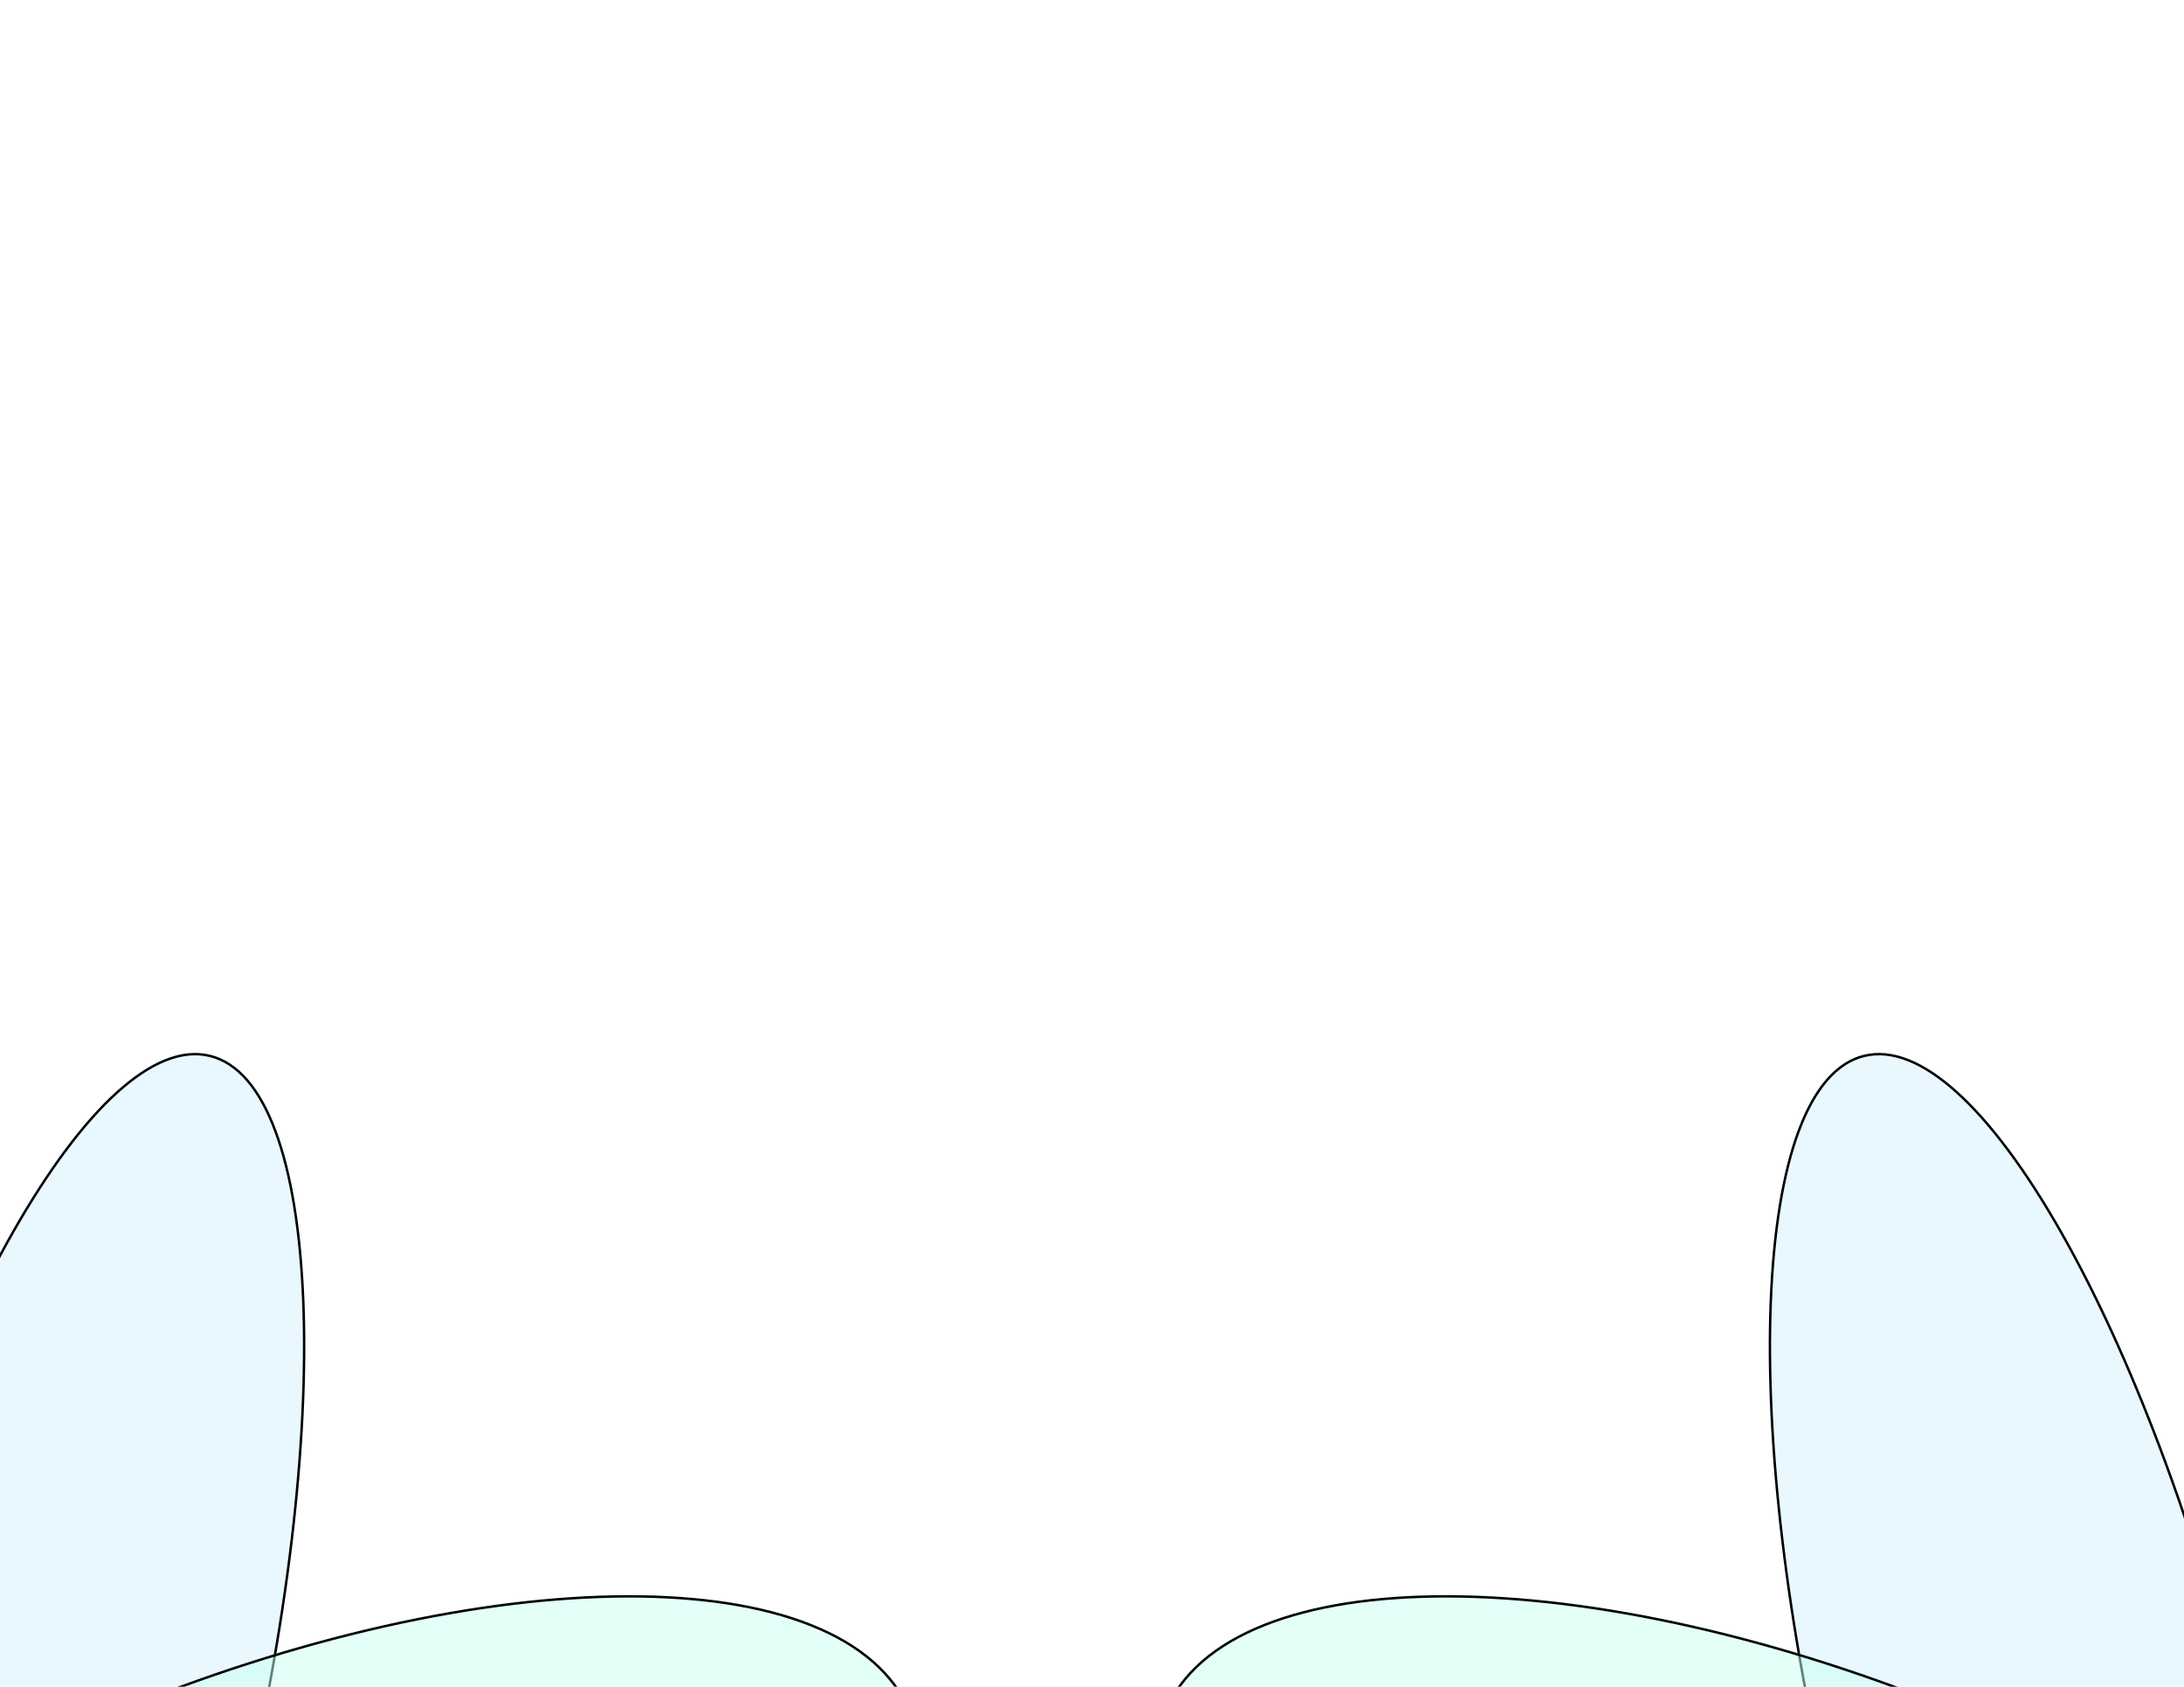 <svg width="896" height="692" viewBox="0 0 896 692" fill="none" xmlns="http://www.w3.org/2000/svg">
<g clip-path="url(#clip0_600_214)">
<g filter="url(#filter0_f_600_214)">
<ellipse cx="87.163" cy="304.632" rx="87.163" ry="304.632" transform="matrix(0.971 -0.237 -0.237 -0.971 824.549 1045.23)" fill="#1EBCFF" fill-opacity="0.1"/>
<path d="M909.105 1024.06C920.549 1021.27 929.58 1010.47 936.034 993.07C942.481 975.69 946.307 951.852 947.428 923.23C949.67 865.992 941.087 789.741 921.137 708.053C901.187 626.365 873.656 554.743 845.283 504.982C831.094 480.099 816.71 460.708 802.978 448.257C789.23 435.792 776.238 430.37 764.794 433.165C753.349 435.96 744.319 446.76 737.864 464.159C731.417 481.538 727.59 505.377 726.469 533.999C724.227 591.237 732.81 667.487 752.76 749.175C772.71 830.863 800.242 902.486 828.615 952.247C842.803 977.13 857.188 996.521 870.92 1008.97C884.668 1021.44 897.66 1026.86 909.105 1024.06Z" stroke="black"/>
</g>
<g filter="url(#filter1_f_600_214)">
<ellipse cx="125.98" cy="304.632" rx="125.98" ry="304.632" transform="matrix(0.385 -0.923 -0.923 -0.385 991.379 1052.95)" fill="#C9FFF3" fill-opacity="0.5"/>
<path d="M1039.38 936.474C1046 920.58 1044.55 902.151 1036.15 882.389C1027.75 862.625 1012.43 841.567 991.399 820.469C949.341 778.275 884.527 735.995 806.925 703.652C729.322 671.31 653.666 655.047 594.091 654.884C564.302 654.802 538.56 658.745 518.611 666.696C498.665 674.645 484.55 686.584 477.926 702.478C471.302 718.371 472.761 736.801 481.158 756.563C489.555 776.327 504.878 797.385 525.908 818.482C567.967 860.676 632.779 902.956 710.382 935.299C787.985 967.641 863.641 983.904 923.216 984.068C953.005 984.15 978.748 980.206 998.696 972.256C1018.64 964.306 1032.76 952.367 1039.38 936.474Z" stroke="black"/>
</g>
<g filter="url(#filter2_f_600_214)">
<ellipse cx="13.948" cy="728.614" rx="87.163" ry="304.632" transform="rotate(-166.276 13.948 728.614)" fill="#1EBCFF" fill-opacity="0.1"/>
<path d="M-58.208 1024.06C-69.653 1021.27 -78.683 1010.47 -85.138 993.07C-91.585 975.69 -95.411 951.852 -96.532 923.23C-98.774 865.992 -90.191 789.741 -70.24 708.053C-50.29 626.365 -22.759 554.743 5.614 504.982C19.802 480.099 34.186 460.708 47.919 448.257C61.666 435.792 74.658 430.37 86.103 433.165C97.548 435.96 106.578 446.76 113.032 464.159C119.479 481.538 123.307 505.377 124.428 533.999C126.669 591.237 118.086 667.487 98.136 749.175C78.186 830.863 50.655 902.486 22.282 952.247C8.093 977.13 -6.291 996.521 -20.024 1008.97C-33.772 1021.44 -46.763 1026.86 -58.208 1024.06Z" stroke="black"/>
</g>
<g filter="url(#filter3_f_600_214)">
<ellipse cx="92.653" cy="819.475" rx="125.98" ry="304.632" transform="rotate(-112.625 92.653 819.475)" fill="#C9FFF3" fill-opacity="0.5"/>
<path d="M-188.074 936.474C-194.698 920.58 -193.24 902.151 -184.843 882.389C-176.445 862.625 -161.122 841.567 -140.092 820.469C-98.034 778.275 -33.221 735.995 44.382 703.652C121.985 671.31 197.641 655.047 257.216 654.884C287.004 654.802 312.747 658.745 332.695 666.696C352.641 674.645 366.757 686.584 373.38 702.478C380.004 718.371 378.546 736.801 370.149 756.563C361.751 776.327 346.428 797.385 325.398 818.482C283.34 860.676 218.527 902.956 140.925 935.299C63.322 967.641 -12.335 983.904 -71.91 984.068C-101.698 984.15 -127.441 980.206 -147.389 972.256C-167.335 964.306 -181.45 952.367 -188.074 936.474Z" stroke="black"/>
</g>
</g>
<defs>
<filter id="filter0_f_600_214" x="625.621" y="331.946" width="422.654" height="793.337" filterUnits="userSpaceOnUse" color-interpolation-filters="sRGB">
<feFlood flood-opacity="0" result="BackgroundImageFix"/>
<feBlend mode="normal" in="SourceGraphic" in2="BackgroundImageFix" result="shape"/>
<feGaussianBlur stdDeviation="50" result="effect1_foregroundBlur_600_214"/>
</filter>
<filter id="filter1_f_600_214" x="373.271" y="554.382" width="770.764" height="530.187" filterUnits="userSpaceOnUse" color-interpolation-filters="sRGB">
<feFlood flood-opacity="0" result="BackgroundImageFix"/>
<feBlend mode="normal" in="SourceGraphic" in2="BackgroundImageFix" result="shape"/>
<feGaussianBlur stdDeviation="50" result="effect1_foregroundBlur_600_214"/>
</filter>
<filter id="filter2_f_600_214" x="-197.379" y="331.946" width="422.654" height="793.337" filterUnits="userSpaceOnUse" color-interpolation-filters="sRGB">
<feFlood flood-opacity="0" result="BackgroundImageFix"/>
<feBlend mode="normal" in="SourceGraphic" in2="BackgroundImageFix" result="shape"/>
<feGaussianBlur stdDeviation="50" result="effect1_foregroundBlur_600_214"/>
</filter>
<filter id="filter3_f_600_214" x="-292.729" y="554.382" width="770.764" height="530.187" filterUnits="userSpaceOnUse" color-interpolation-filters="sRGB">
<feFlood flood-opacity="0" result="BackgroundImageFix"/>
<feBlend mode="normal" in="SourceGraphic" in2="BackgroundImageFix" result="shape"/>
<feGaussianBlur stdDeviation="50" result="effect1_foregroundBlur_600_214"/>
</filter>
<clipPath id="clip0_600_214">
<rect width="896" height="784" fill="white" transform="translate(0 -46)"/>
</clipPath>
</defs>
</svg>
